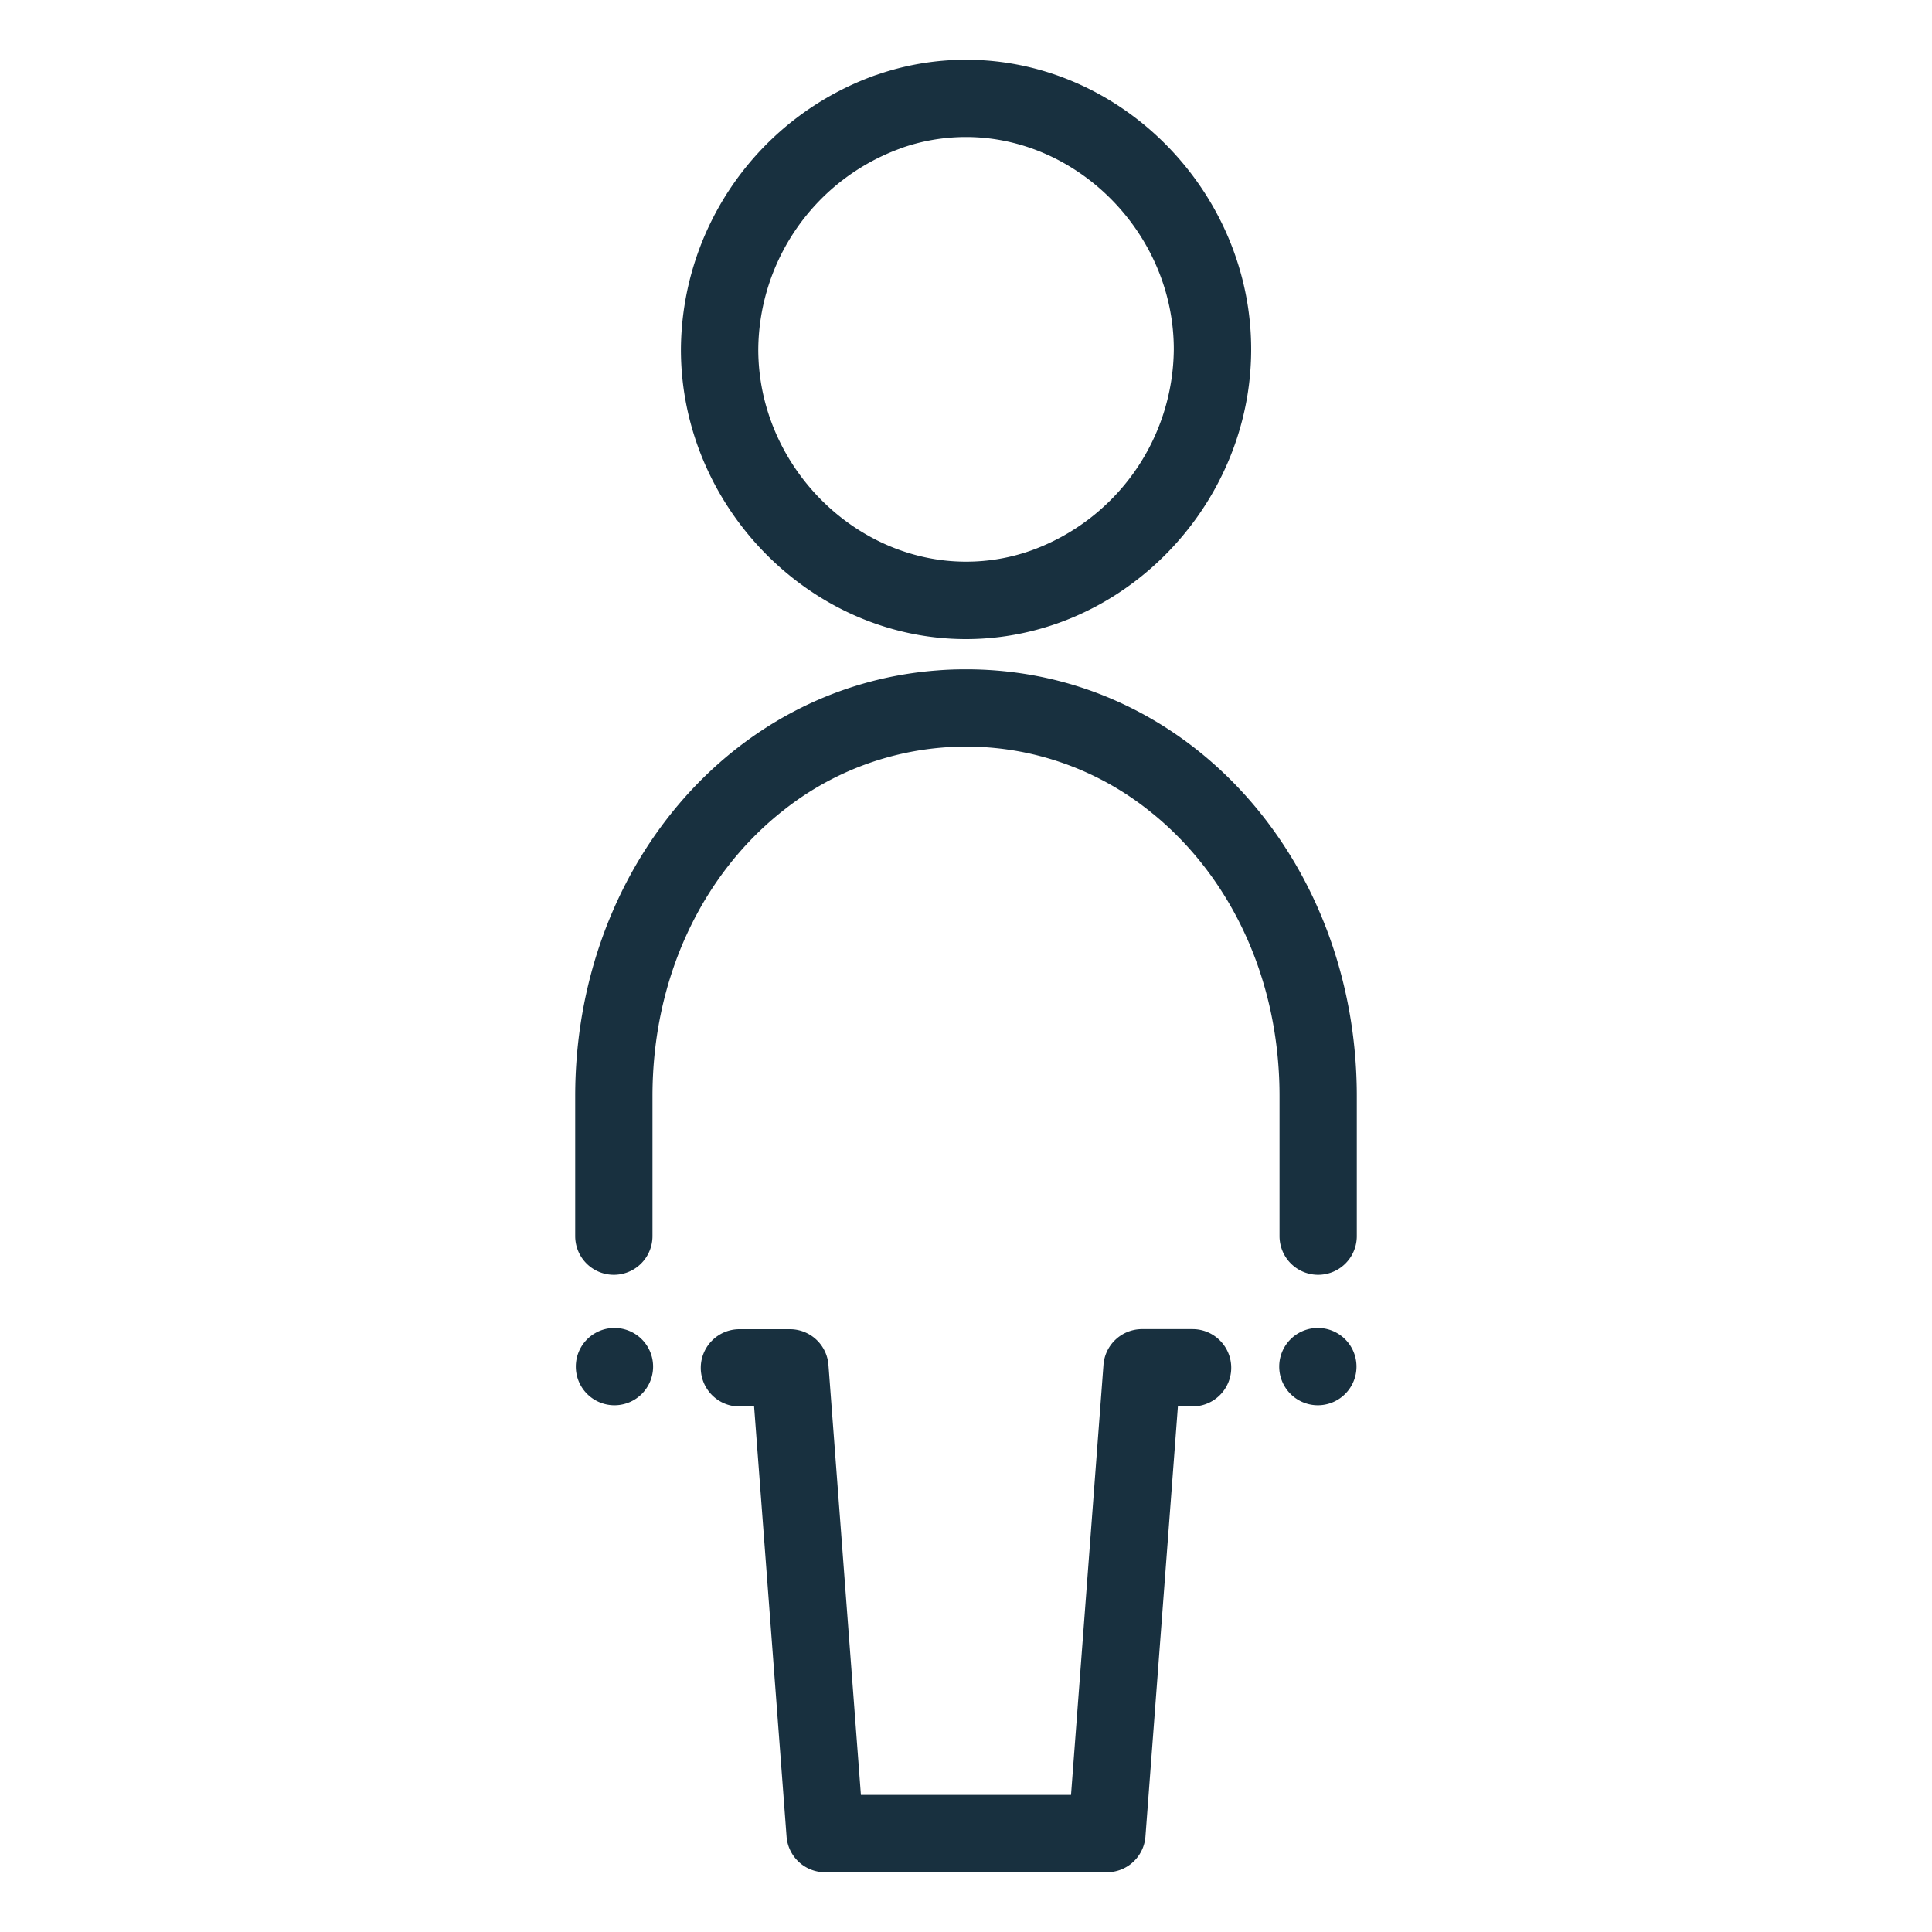 <svg width="25" height="25" viewBox="0 0 25 25" fill="none"><g id="access_unlocked"><path fill-rule="evenodd" clip-rule="evenodd" d="M11.331.973c.368-.13.762-.2 1.17-.2 2.015 0 3.689 1.718 3.689 3.748 0 1.62-1.066 3.042-2.52 3.55-.369.128-.763.199-1.17.199-2.016 0-3.689-1.718-3.689-3.748a3.793 3.793 0 0 1 2.52-3.55Zm.326.946A2.79 2.79 0 0 0 9.812 4.52c0 1.496 1.242 2.748 2.689 2.748.292 0 .576-.05.843-.145a2.79 2.79 0 0 0 1.845-2.602c0-1.496-1.243-2.748-2.689-2.748-.293 0-.576.05-.843.145Zm-1.566 8.604.007-.006.032-.025a3.802 3.802 0 0 1 3.067-.767 3.807 3.807 0 0 1 1.705.792l.012.01.007.005c.99.809 1.636 2.116 1.636 3.651v1.813a.5.5 0 0 0 1 0v-1.813c0-3.041-2.184-5.522-5.056-5.522-.124 0-.248.004-.37.014-2.69.201-4.688 2.598-4.688 5.509v1.812a.5.5 0 0 0 1 0v-1.812c0-1.542.65-2.853 1.648-3.661Zm4.688 6.676a.5.5 0 0 0-.5.462l-.42 5.565H11.14l-.42-5.564a.5.5 0 0 0-.5-.462h-.652a.5.5 0 0 0 0 1h.19l.42 5.564a.5.5 0 0 0 .499.463h3.646a.5.5 0 0 0 .499-.463l.42-5.565h.19a.5.5 0 0 0 0-1h-.653Zm-6.328.485a.5.5 0 1 1-1 0 .5.5 0 0 1 1 0Zm9.102 0a.5.5 0 1 1-1 0 .5.5 0 0 1 1 0Z" fill="#18303F" yggColor="iconDefault"/></g></svg>